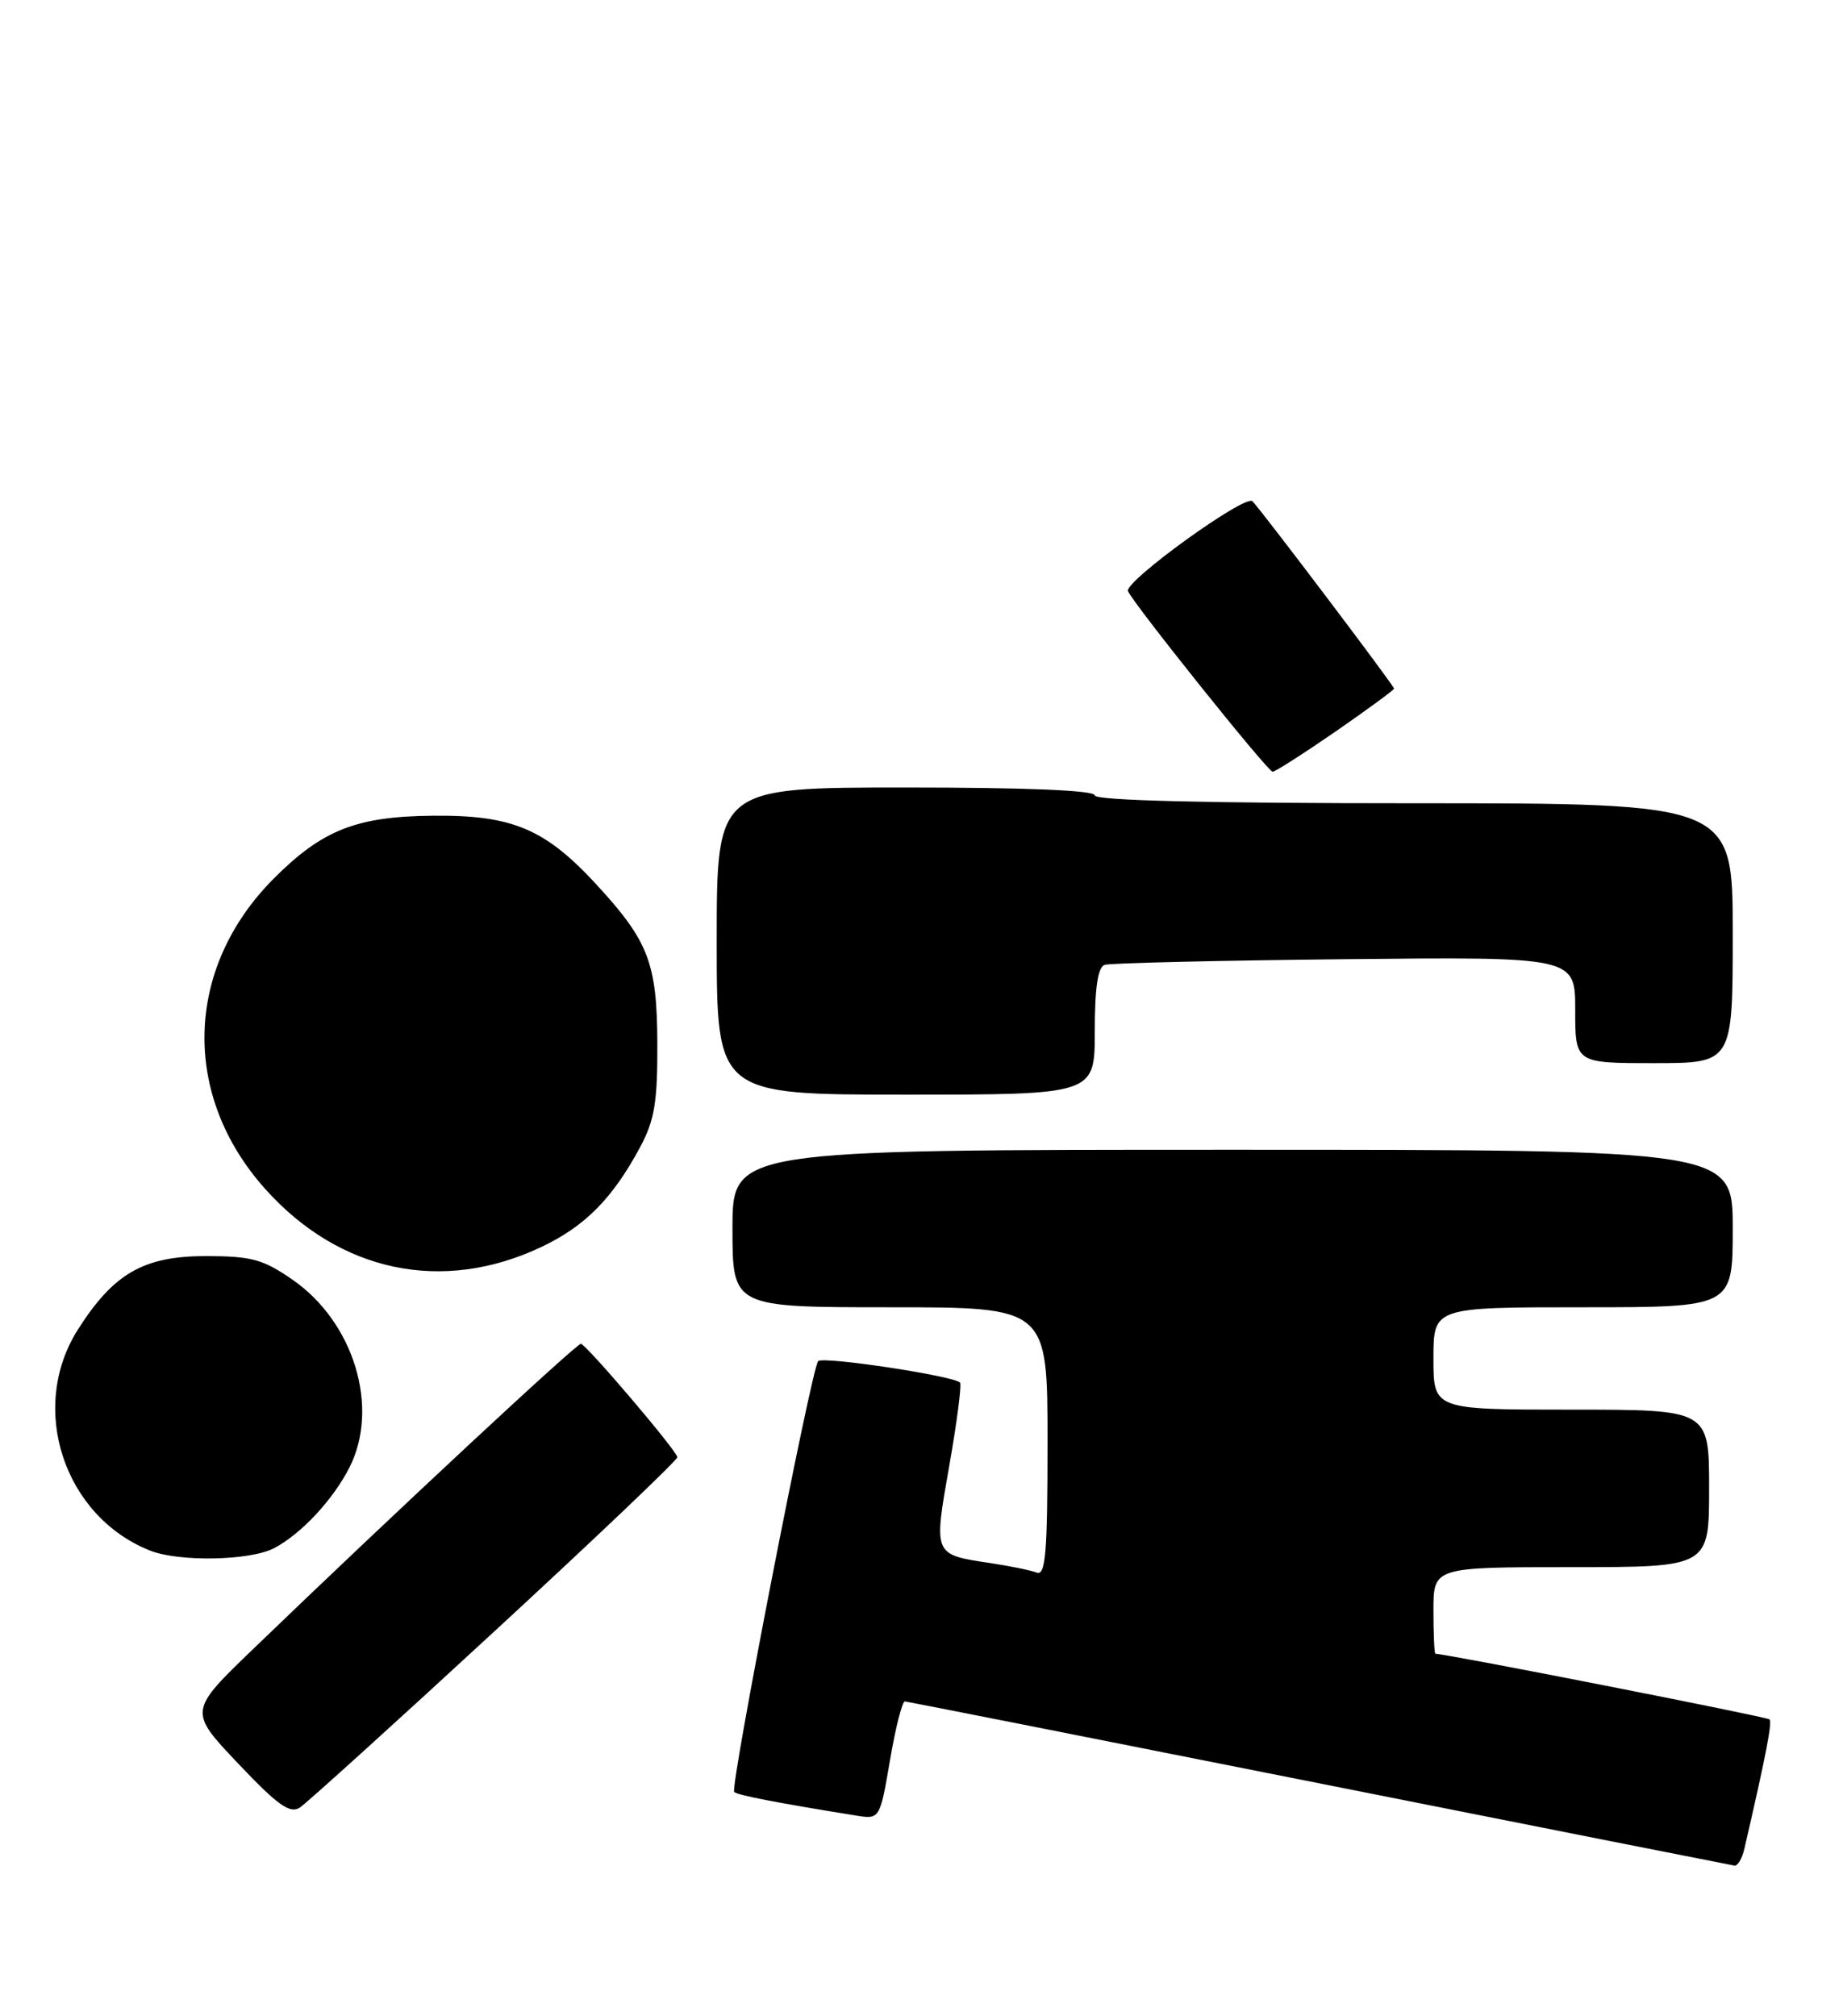 <?xml version="1.0" encoding="UTF-8" standalone="no"?>
<!DOCTYPE svg PUBLIC "-//W3C//DTD SVG 1.1//EN" "http://www.w3.org/Graphics/SVG/1.1/DTD/svg11.dtd" >
<svg xmlns="http://www.w3.org/2000/svg" xmlns:xlink="http://www.w3.org/1999/xlink" version="1.1" viewBox="0 0 234 256">
 <g >
 <path fill="currentColor"
d=" M 221.48 234.75 C 224.22 222.92 225.03 218.70 224.67 218.33 C 224.34 218.01 183.60 210.00 182.25 210.00 C 182.11 210.00 182.00 207.53 182.00 204.50 C 182.00 199.00 182.00 199.00 199.50 199.00 C 217.00 199.00 217.00 199.00 217.00 189.00 C 217.00 179.00 217.00 179.00 199.50 179.00 C 182.00 179.00 182.00 179.00 182.00 172.50 C 182.00 166.00 182.00 166.00 201.00 166.00 C 220.00 166.00 220.00 166.00 220.00 156.00 C 220.00 146.00 220.00 146.00 156.50 146.00 C 93.00 146.00 93.00 146.00 93.00 156.00 C 93.00 166.00 93.00 166.00 113.00 166.00 C 133.00 166.00 133.00 166.00 133.00 183.11 C 133.00 197.19 132.76 200.12 131.63 199.69 C 130.87 199.40 128.25 198.86 125.79 198.49 C 118.46 197.39 118.52 197.54 120.53 186.10 C 121.51 180.53 122.12 175.79 121.89 175.56 C 121.03 174.70 104.48 172.20 103.88 172.84 C 103.03 173.75 92.66 226.99 93.22 227.55 C 93.62 227.95 98.55 228.91 108.61 230.53 C 111.71 231.04 111.71 231.04 113.00 223.52 C 113.70 219.38 114.56 216.02 114.89 216.05 C 115.23 216.08 138.90 220.76 167.50 226.45 C 196.10 232.14 219.83 236.84 220.23 236.90 C 220.63 236.95 221.20 235.99 221.48 234.75 Z  M 62.82 207.11 C 75.57 195.35 86.00 185.42 86.00 185.04 C 86.00 184.30 74.58 170.87 73.76 170.64 C 73.29 170.51 49.78 192.39 32.22 209.32 C 23.94 217.29 23.94 217.29 30.22 223.92 C 35.25 229.23 36.81 230.35 38.07 229.53 C 38.93 228.96 50.07 218.88 62.82 207.11 Z  M 34.80 196.59 C 38.23 194.80 42.31 190.42 44.39 186.30 C 48.21 178.71 44.94 167.92 37.17 162.52 C 33.41 159.91 31.96 159.51 26.17 159.50 C 18.24 159.50 14.42 161.69 9.88 168.85 C 3.59 178.77 8.08 192.52 19.03 196.89 C 22.73 198.36 31.73 198.19 34.80 196.59 Z  M 68.70 158.36 C 74.29 155.72 77.79 152.17 81.30 145.62 C 83.11 142.23 83.49 139.91 83.46 132.50 C 83.42 122.28 82.36 119.52 75.71 112.30 C 69.20 105.24 65.04 103.49 55.00 103.58 C 45.26 103.67 40.92 105.38 34.76 111.56 C 23.42 122.94 23.00 139.11 33.73 151.04 C 43.17 161.55 56.20 164.27 68.70 158.36 Z  M 139.00 130.97 C 139.00 125.43 139.39 122.81 140.25 122.52 C 140.94 122.29 154.66 121.97 170.75 121.80 C 200.00 121.50 200.00 121.50 200.00 128.25 C 200.00 135.00 200.00 135.00 210.00 135.00 C 220.00 135.00 220.00 135.00 220.00 118.50 C 220.00 102.00 220.00 102.00 179.50 102.00 C 153.17 102.00 139.00 101.65 139.00 101.00 C 139.00 100.36 130.33 100.00 115.00 100.00 C 91.00 100.00 91.00 100.00 91.00 119.50 C 91.00 139.00 91.00 139.00 115.00 139.00 C 139.00 139.00 139.00 139.00 139.00 130.97 Z  M 169.59 92.88 C 173.66 90.06 177.00 87.61 177.00 87.44 C 177.00 87.08 160.26 64.93 159.02 63.65 C 158.12 62.72 142.75 73.82 143.22 75.06 C 143.74 76.47 160.97 98.00 161.58 98.00 C 161.90 98.00 165.51 95.69 169.59 92.88 Z "/>
</g>
</svg>